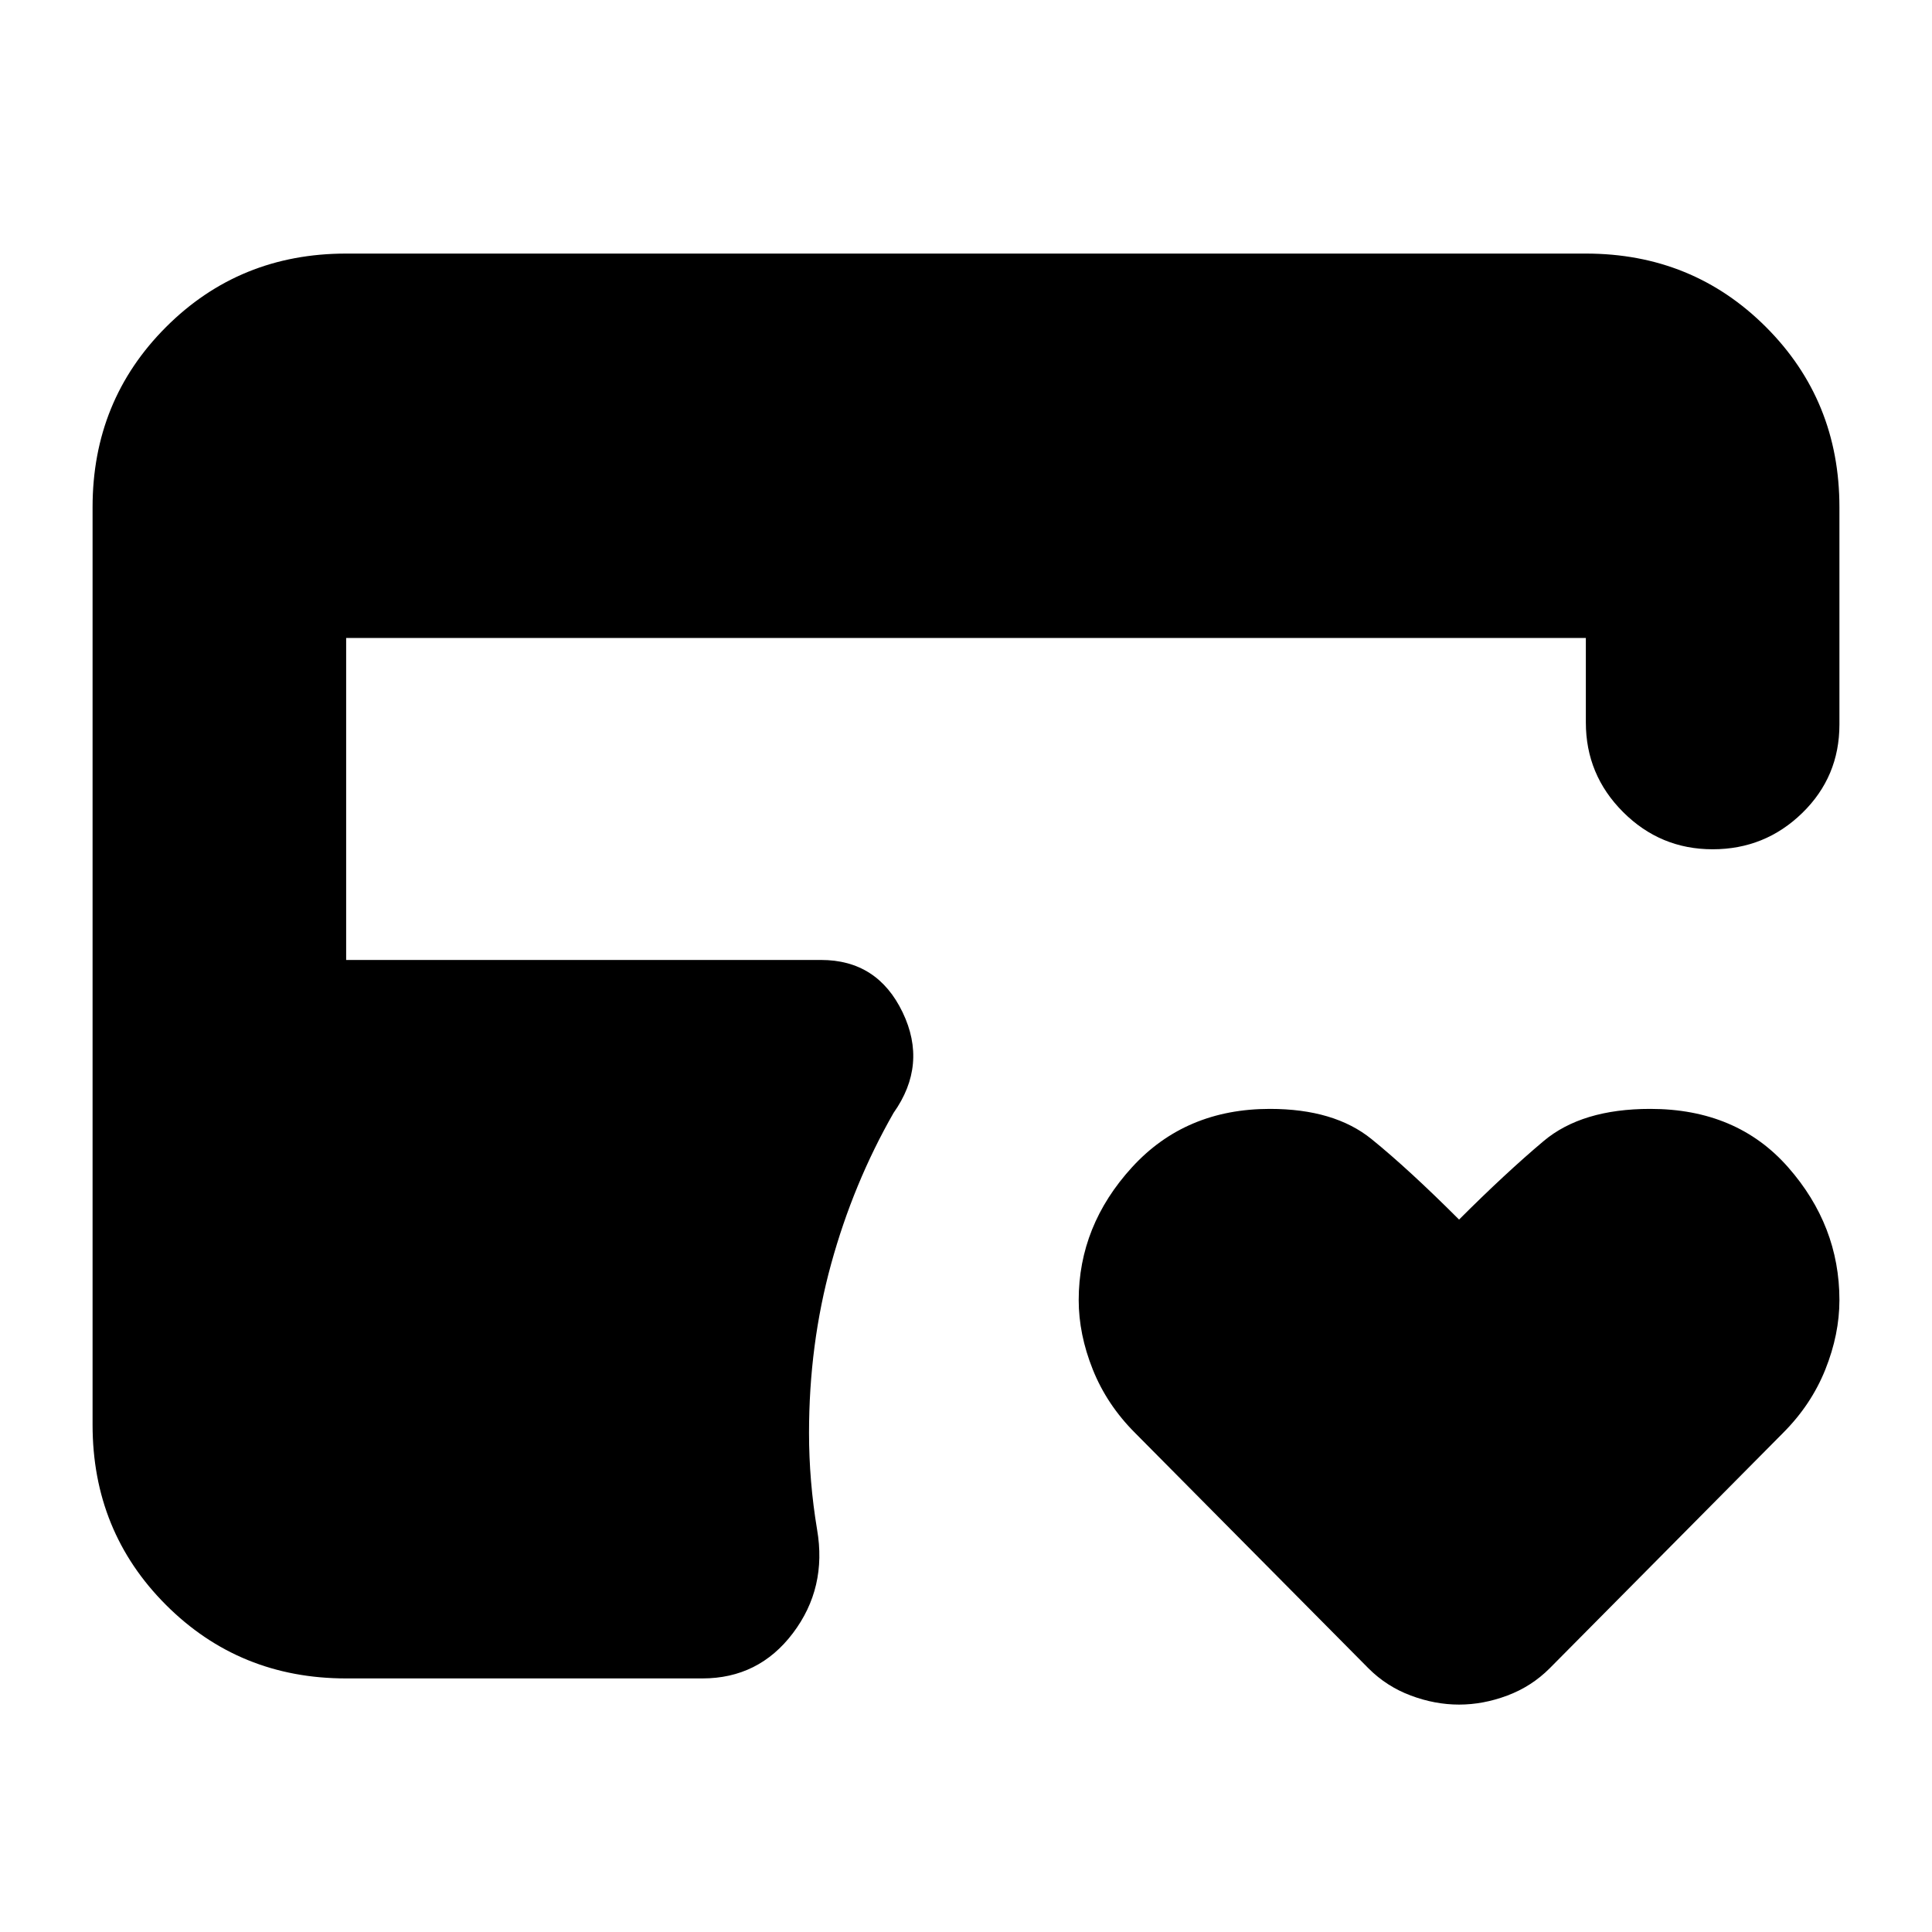 <svg xmlns="http://www.w3.org/2000/svg" height="24" viewBox="0 -960 960 960" width="24"><path d="M725-113q-12 0-24-4.5T680-131L564-248q-14-14-21-31.5t-7-34.5q0-37 26.5-66t68.5-29q32 0 50.5 15t43.5 40q23-23 42-39t53-16q43 0 68.5 29t25.5 66q0 17-7 34.5T886-248L770-131q-9 9-21 13.5t-24 4.5Zm-553-13q-53 0-89.5-36.5T46-252v-456q0-53 36.5-89.5T172-834h616q53 0 89.5 36.5T914-708v108q0 26-18.5 44T851-538q-26 0-44.5-18.5T788-601v-42H172v160h236q28 0 40.5 26t-4.5 50q-20 35-31 75t-11 84q0 12 1 24t3 24q5 29-12 51.5T349-126H172Z"/></svg>